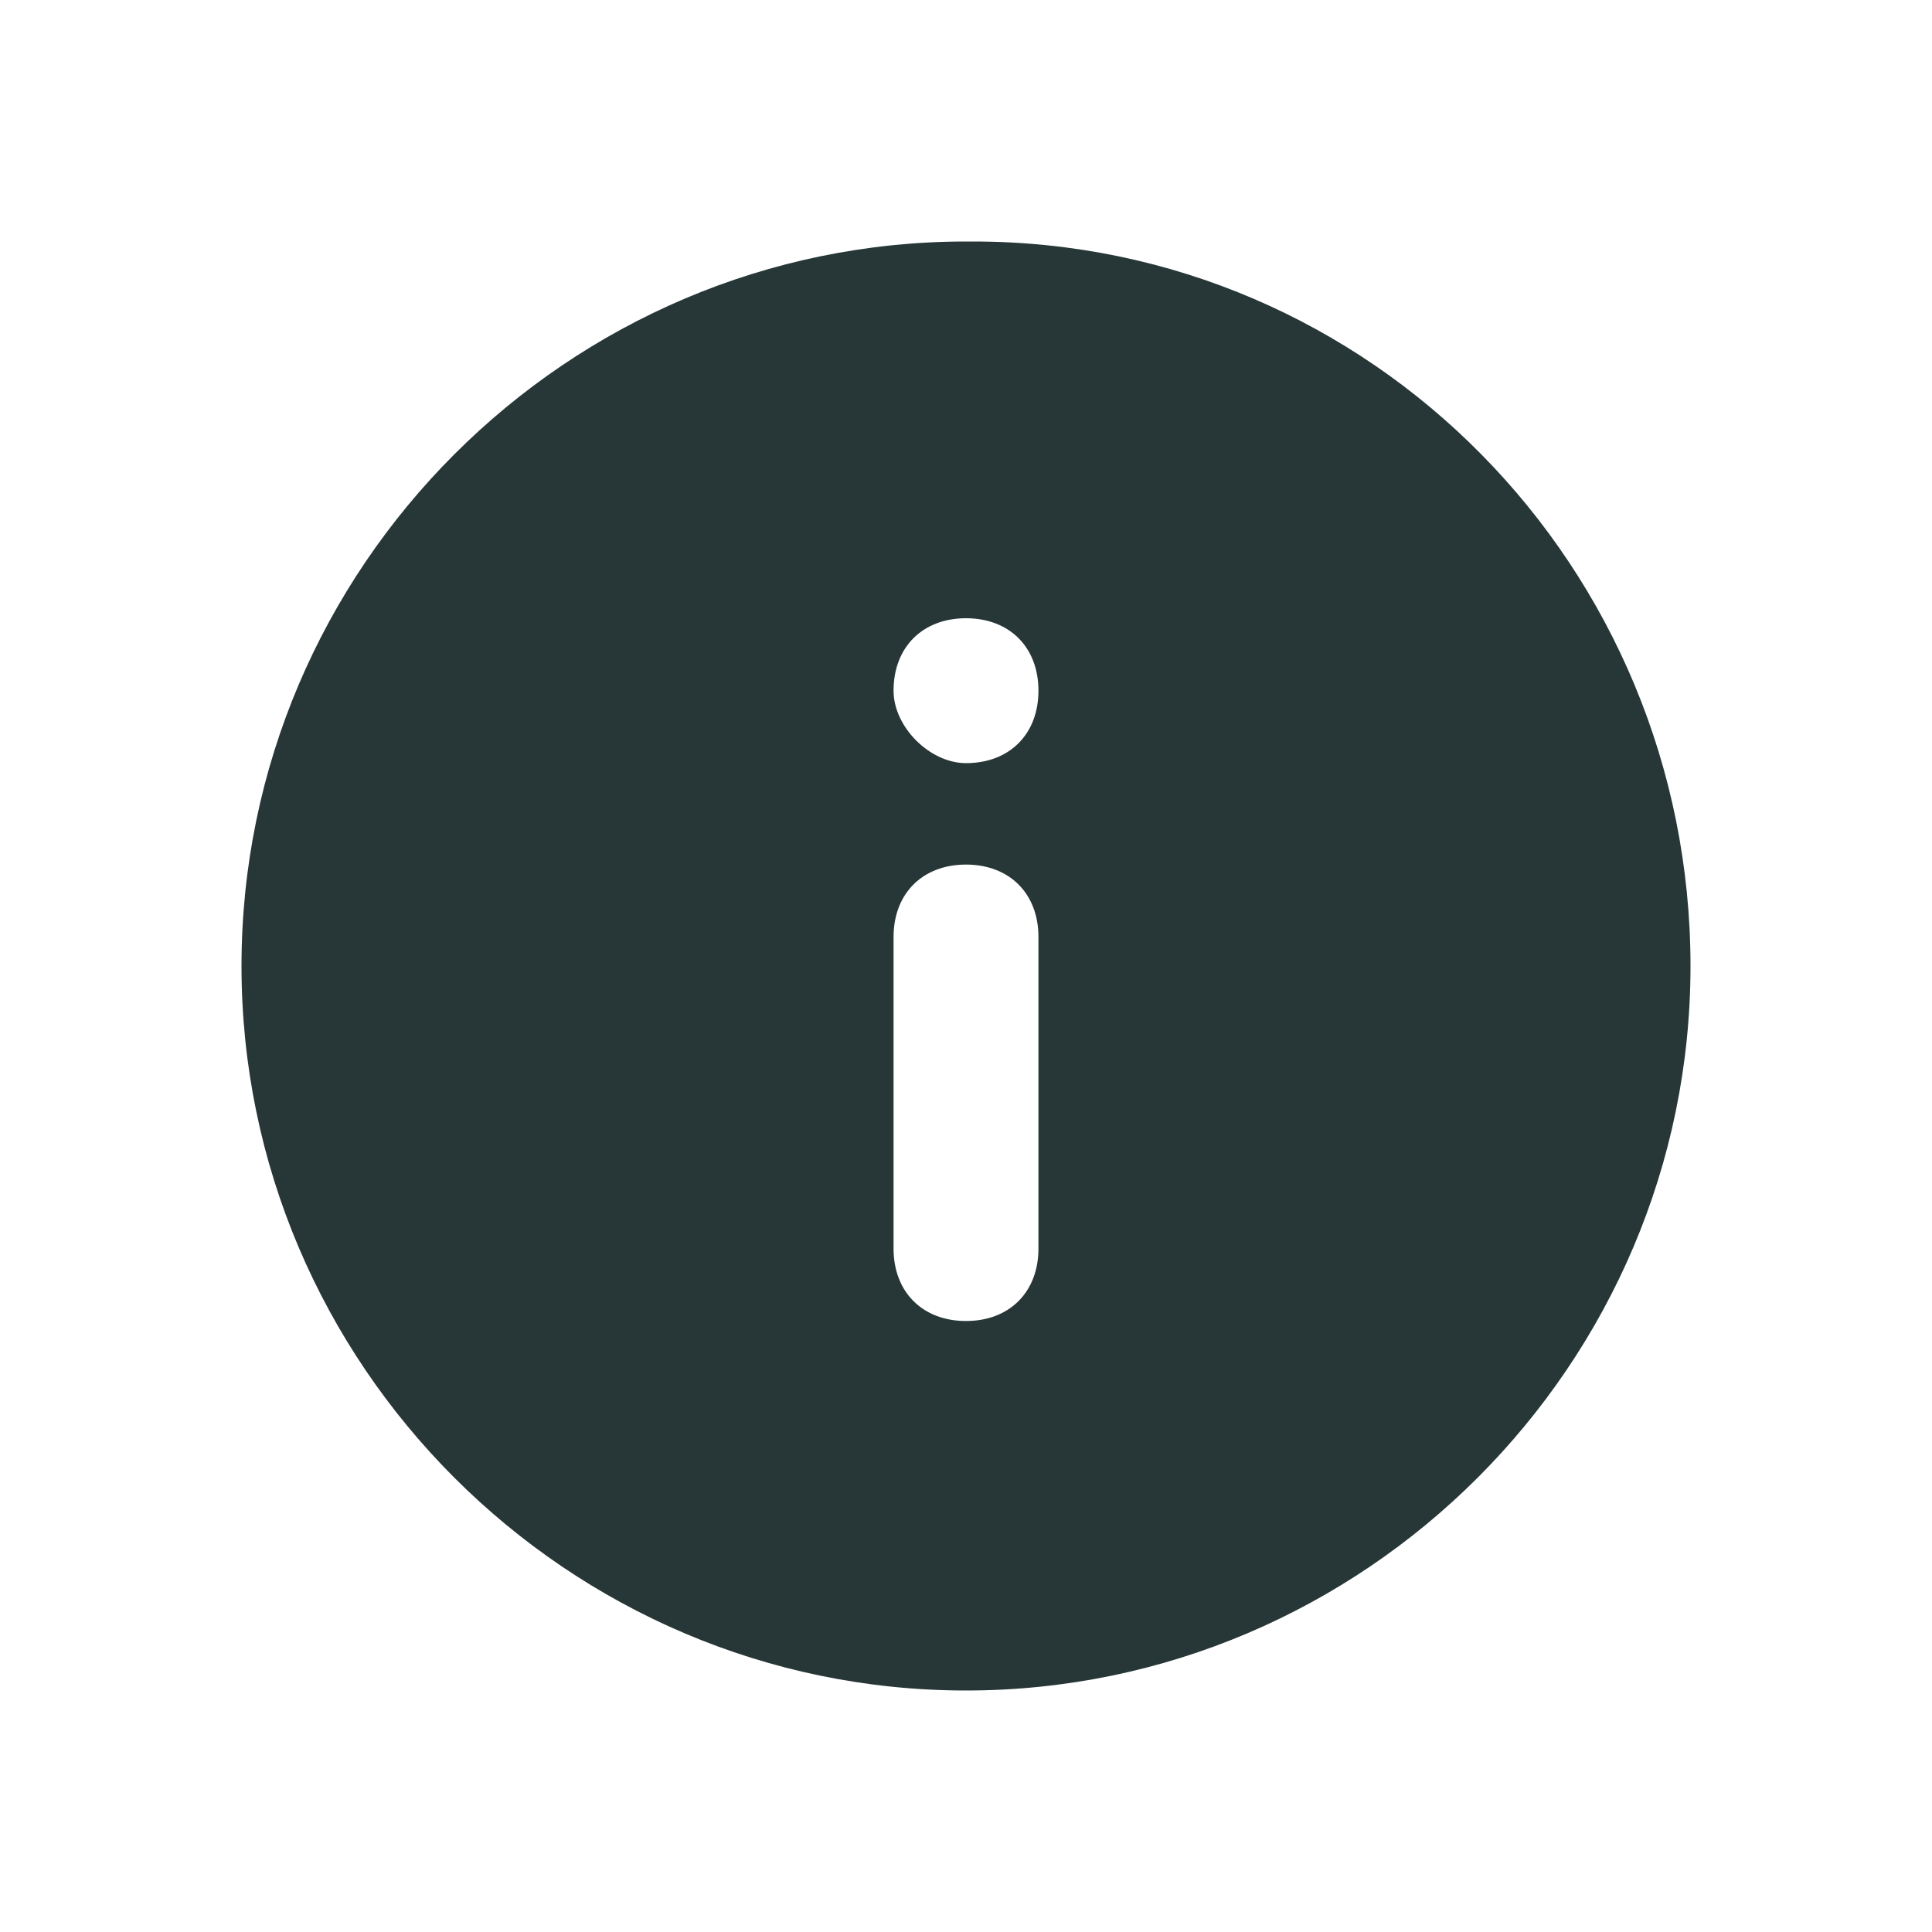 <?xml version="1.0" encoding="UTF-8"?>
<svg width="24px" height="24px" viewBox="0 0 24 24" version="1.1" xmlns="http://www.w3.org/2000/svg" xmlns:xlink="http://www.w3.org/1999/xlink">
    <g stroke="none" stroke-width="1" fill="none" fill-rule="evenodd">
      <path d="M12 3c-4.95 0-9 4.05-9 9s4.05 9 9 9 9-4.05 9-9-3.96-9-8.91-9H12zm.9 12.51c0 .54-.36.9-.9.9s-.9-.36-.9-.9v-3.87c0-.54.36-.9.9-.9s.9.36.9.9v3.87zM12 9.48c-.45 0-.9-.45-.9-.9 0-.54.36-.9.9-.9s.9.36.9.9-.36.9-.9.9z" fill="#273637" />
    </g>
</svg>
